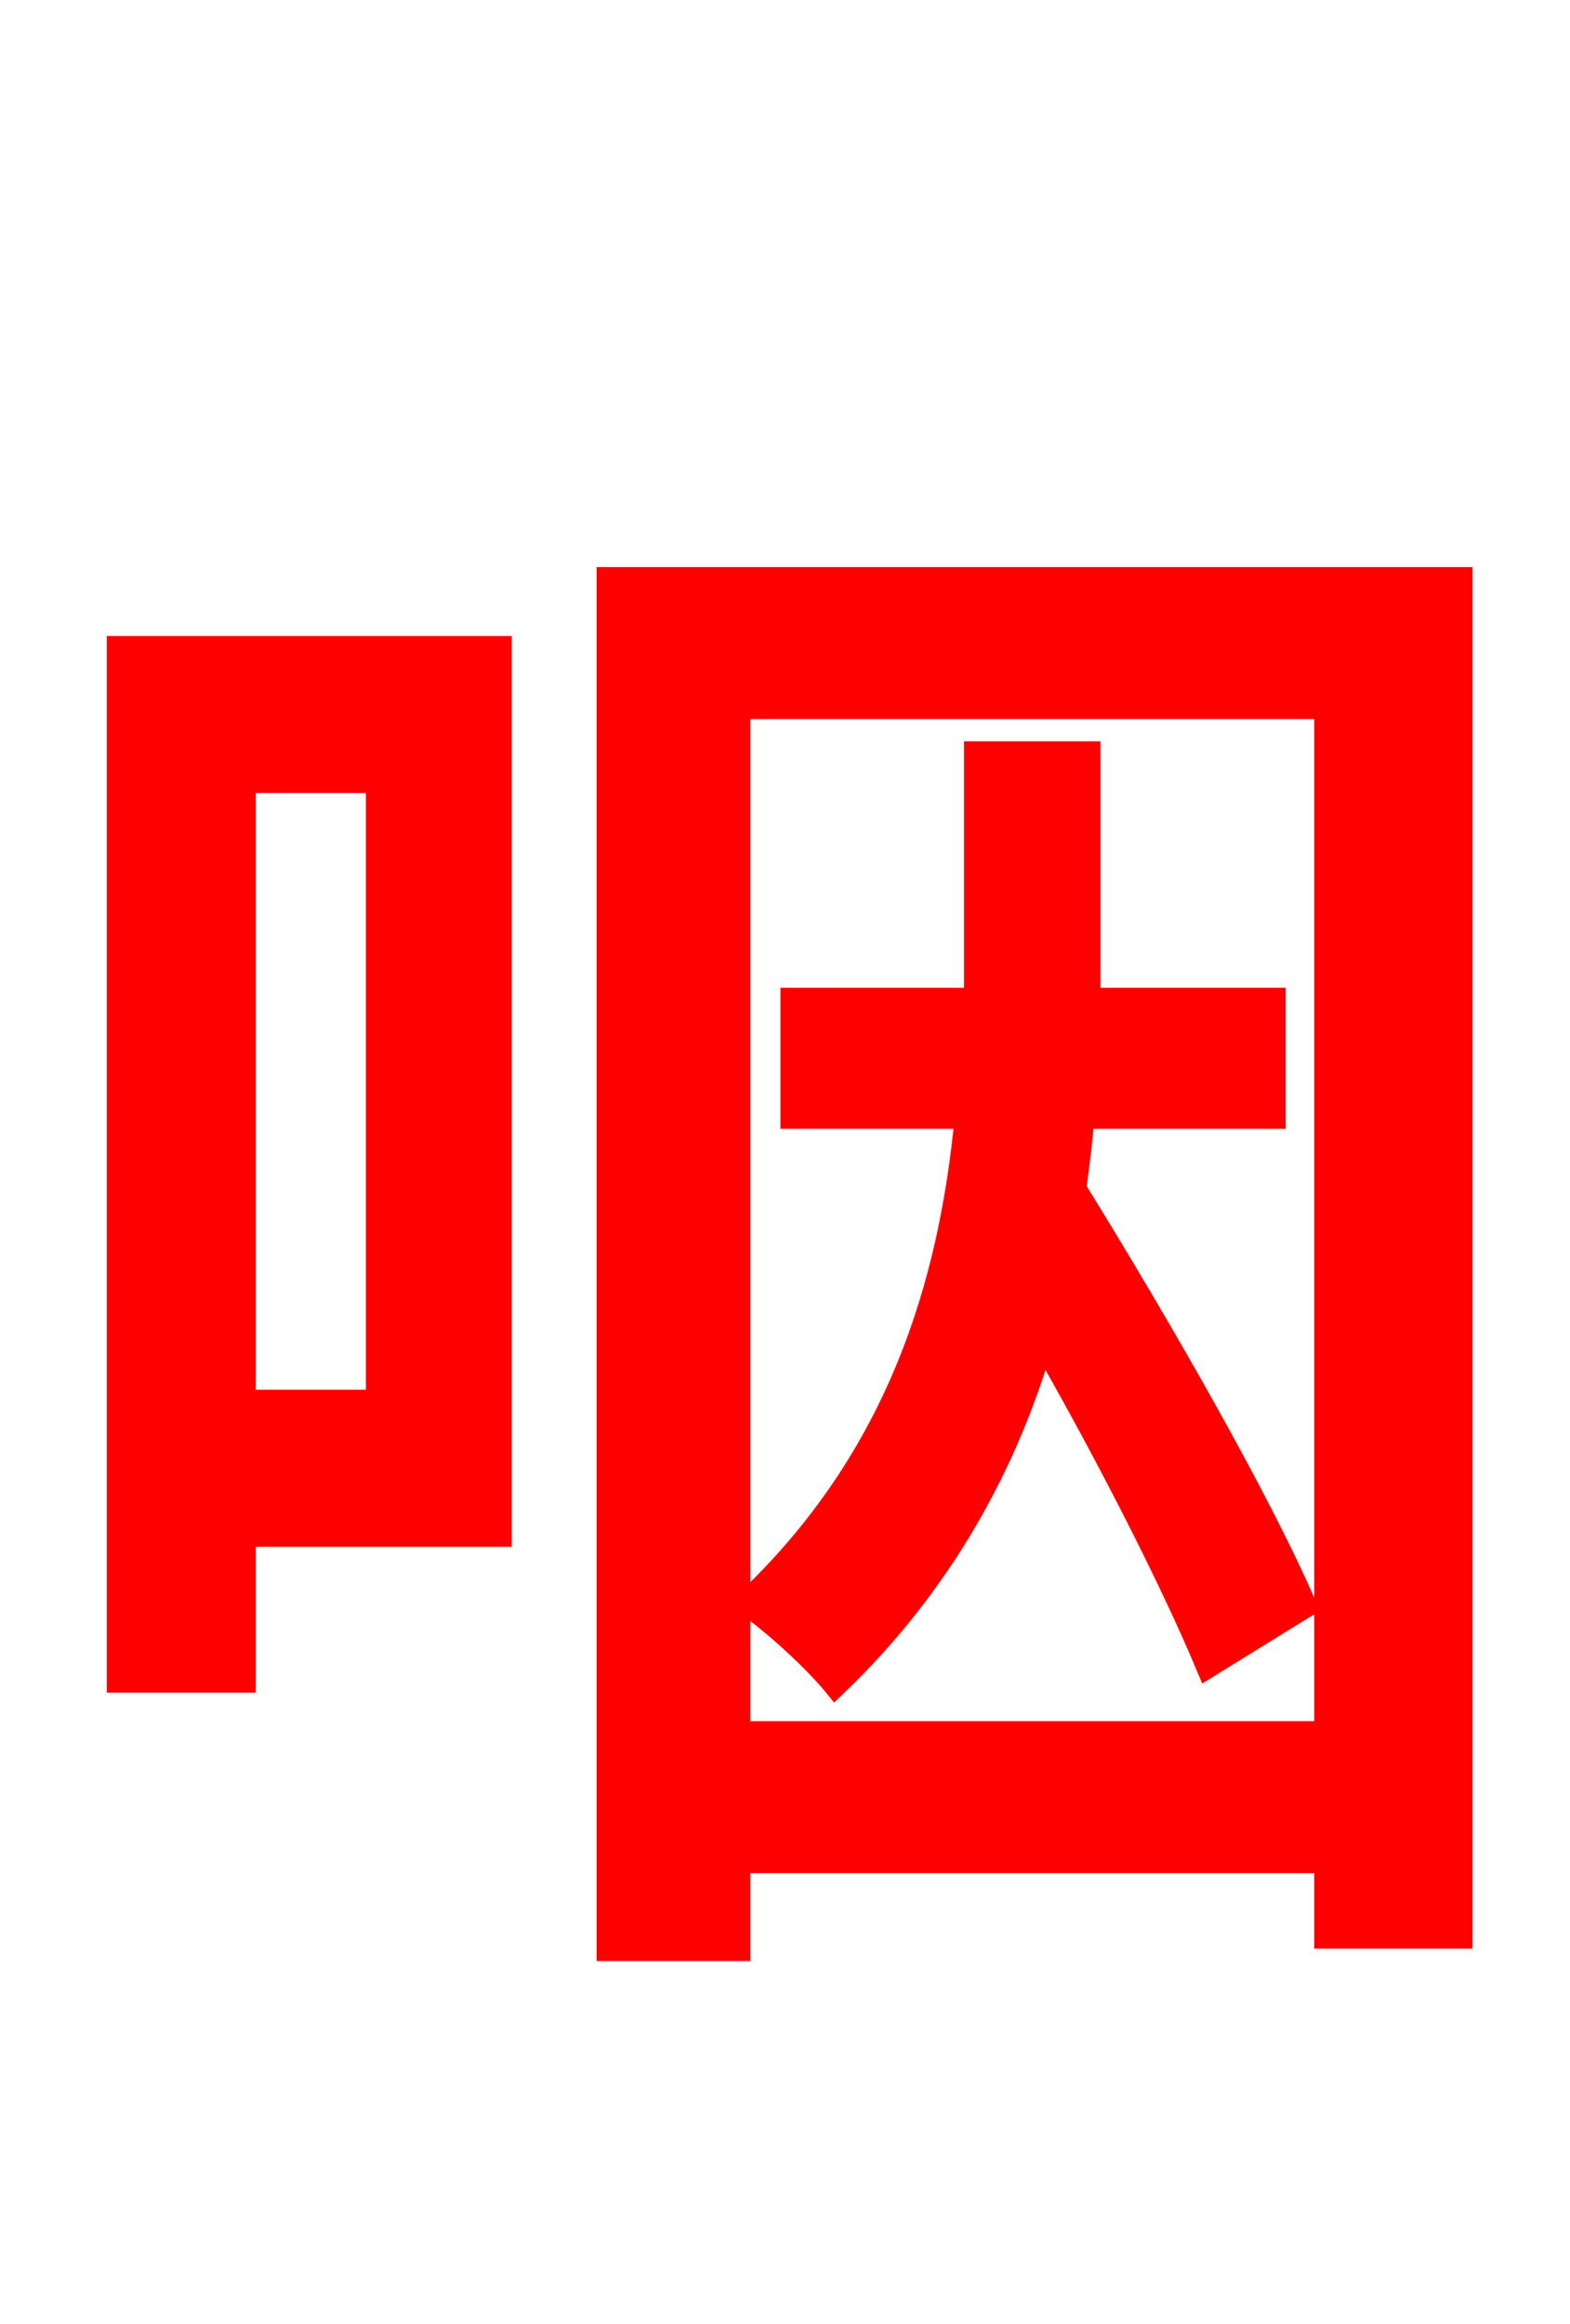 <svg xmlns="http://www.w3.org/2000/svg" xmlns:xlink="http://www.w3.org/1999/xlink" width="72" height="106.56"><path fill="red" stroke="red" d="M17.28 35.86L17.28 64.22L11.23 64.22L11.23 35.86ZM22.97 29.66L5.40 29.66L5.40 77.11L11.23 77.11L11.23 70.42L22.97 70.42ZM59.90 73.66C57.82 68.83 53.28 60.91 49.32 54.50C49.46 53.42 49.61 52.34 49.68 51.26L58.46 51.26L58.46 45.79L49.97 45.79L49.97 43.85L49.97 34.49L44.71 34.49L44.71 43.78L44.71 45.79L36.29 45.79L36.29 51.26L44.28 51.26C43.56 58.75 41.26 66.82 34.13 73.51C35.42 74.38 37.37 76.18 38.30 77.33C43.27 72.58 46.22 67.03 47.81 61.56C50.90 66.96 53.78 72.65 55.37 76.46ZM33.91 79.42L33.91 32.47L60.77 32.47L60.77 79.42ZM27.86 26.50L27.86 89.42L33.91 89.42L33.91 85.39L60.77 85.39L60.77 88.85L67.03 88.85L67.03 26.50Z"/></svg>
